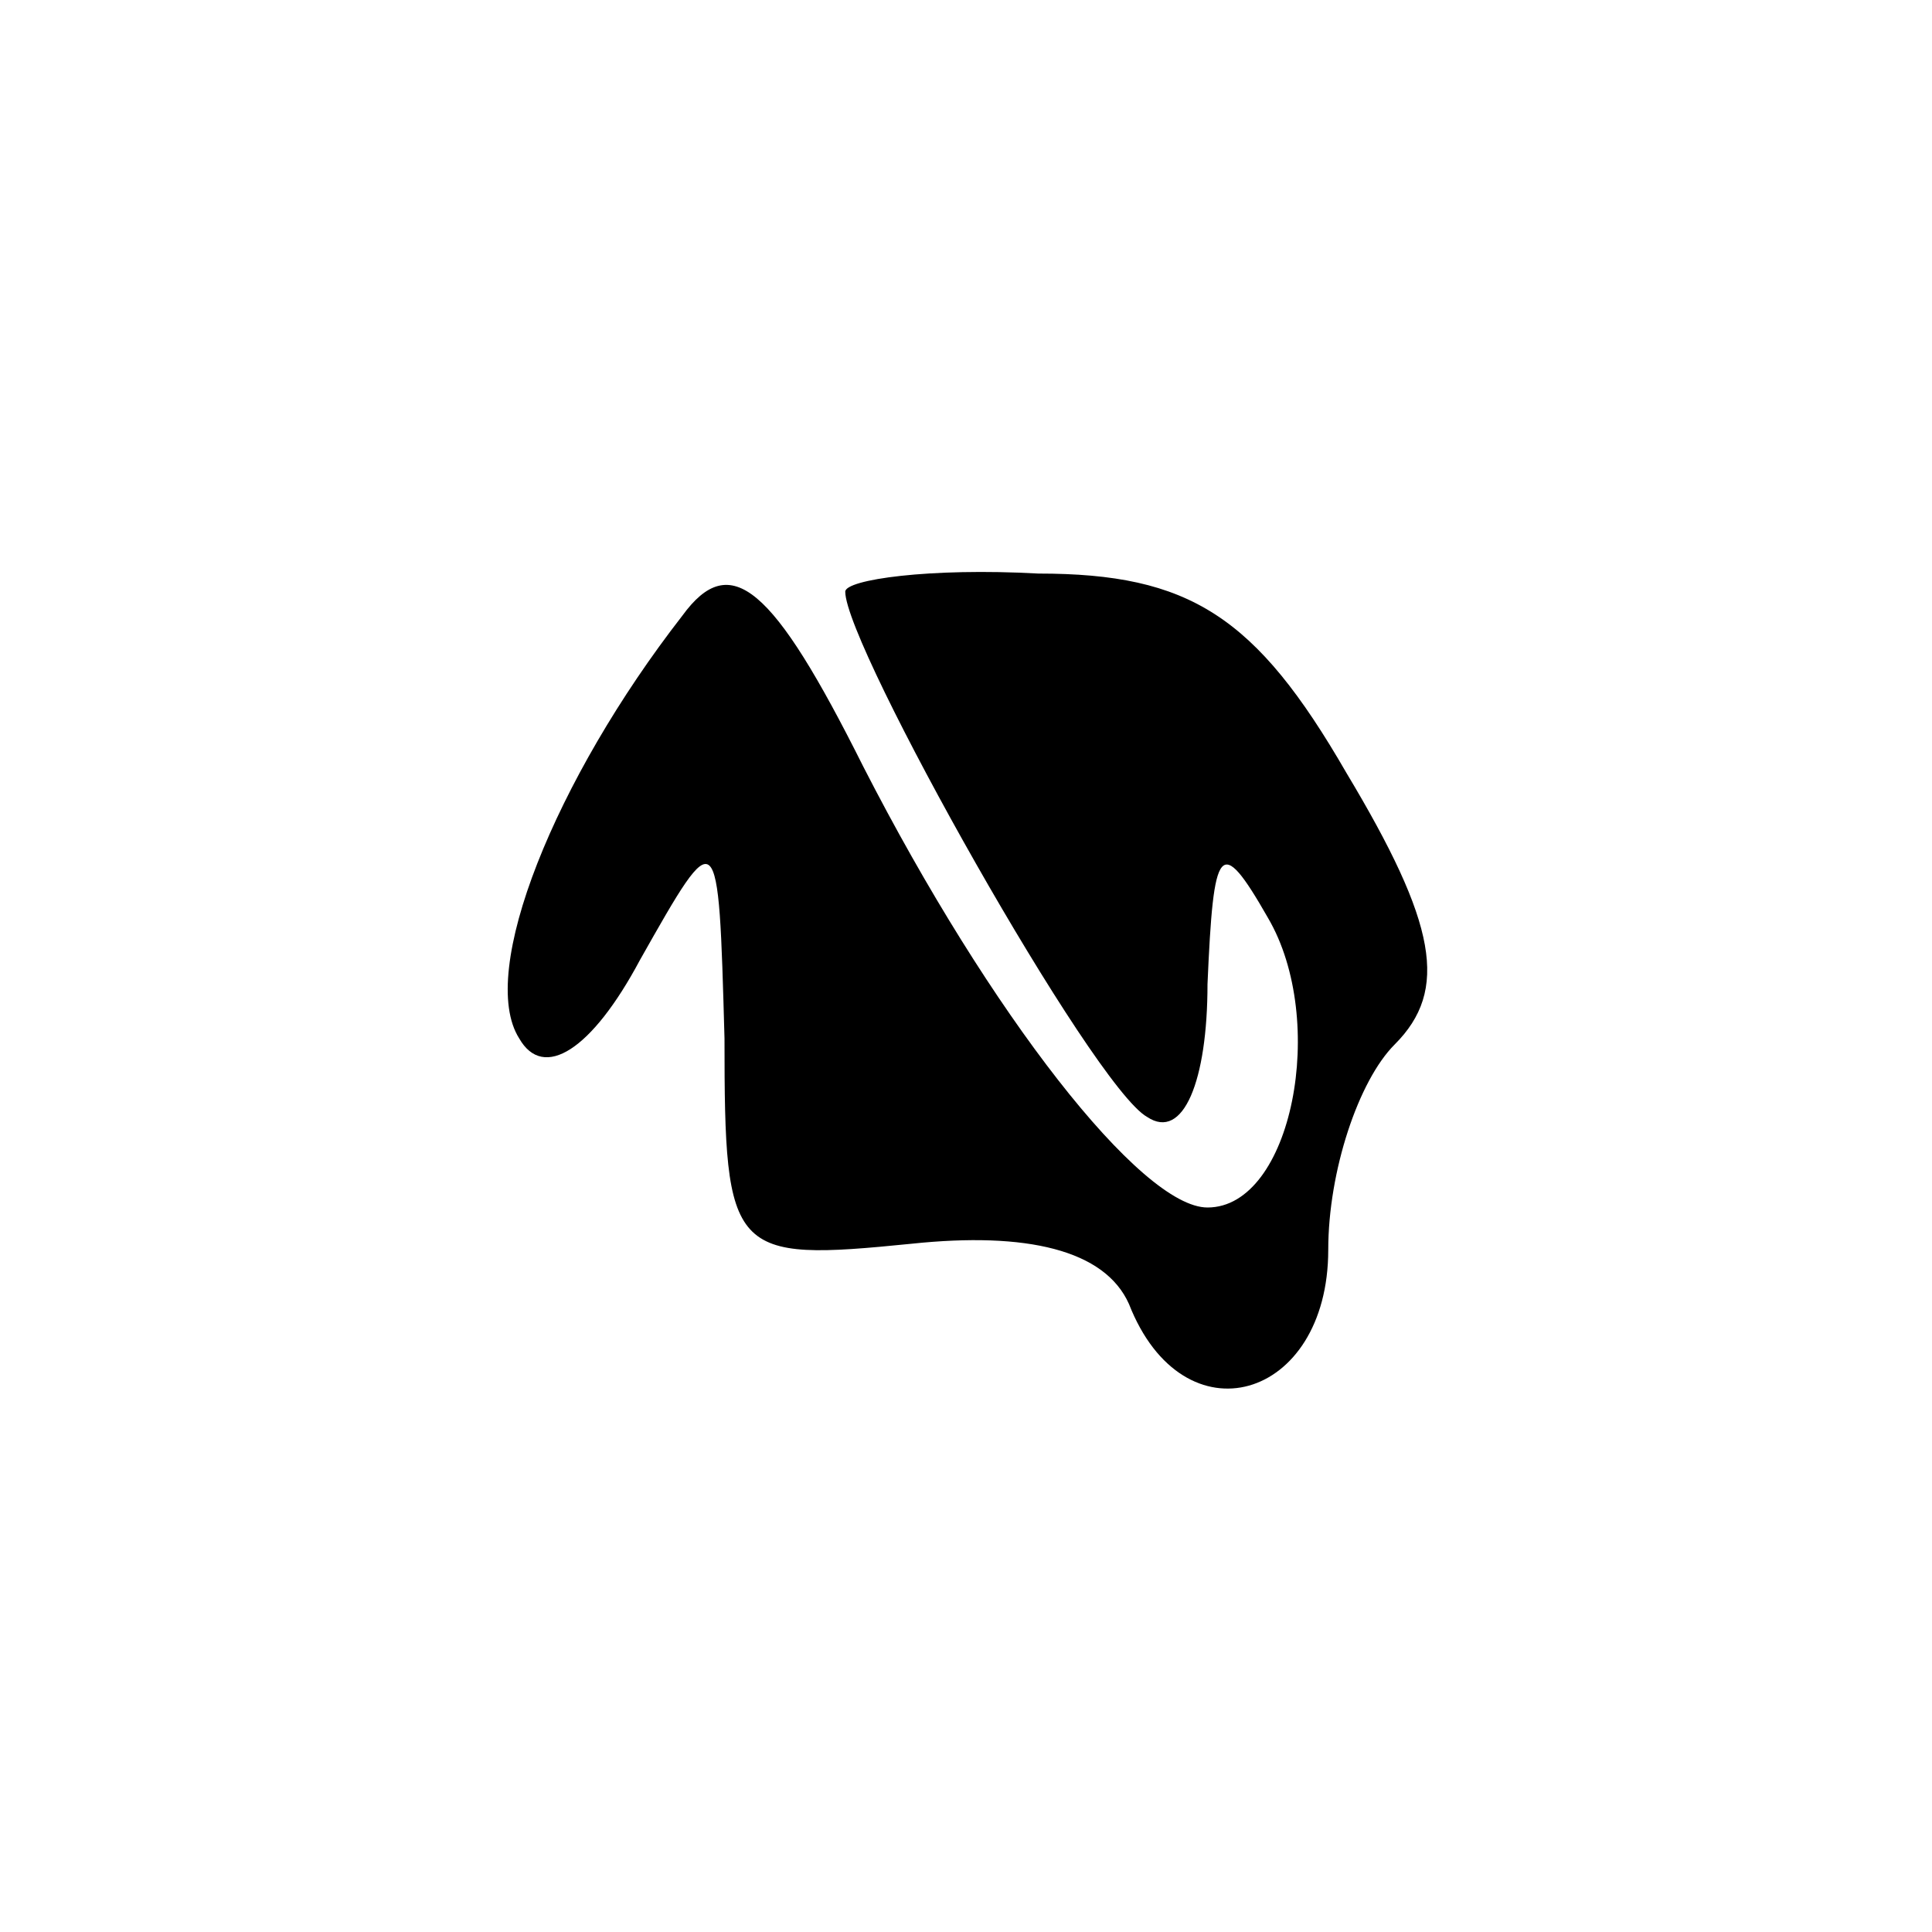 <?xml version="1.0" standalone="no"?>
<!DOCTYPE svg PUBLIC "-//W3C//DTD SVG 20010904//EN"
 "http://www.w3.org/TR/2001/REC-SVG-20010904/DTD/svg10.dtd">
<svg version="1.0" xmlns="http://www.w3.org/2000/svg"
 width="32pt" height="32pt" viewBox="0 0 32 32"
 preserveAspectRatio="xMidYMid meet">
<g transform="translate(0,32) scale(0.1,-0.1)"
fill="#000000" stroke="none">
<path fill="#000000" stroke="none" d="M113 218 c-21 -27 -34 -59 -27 -70 4
-7 12 -2 20 13 13 23 13 23 14 -13 0 -36 1 -37 31 -34 19 2 32 -1 36 -10 9
-23 33 -16 33 9 0 13 5 28 11 34 9 9 7 20 -8 45 -15 26 -26 33 -51 33 -18 1
-32 -1 -32 -3 0 -9 41 -82 50 -87 6 -4 10 6 10 22 1 23 2 25 10 11 10 -17 4
-48 -10 -48 -11 0 -36 32 -57 73 -15 30 -22 36 -30 25z"/>
</g>
</svg>
